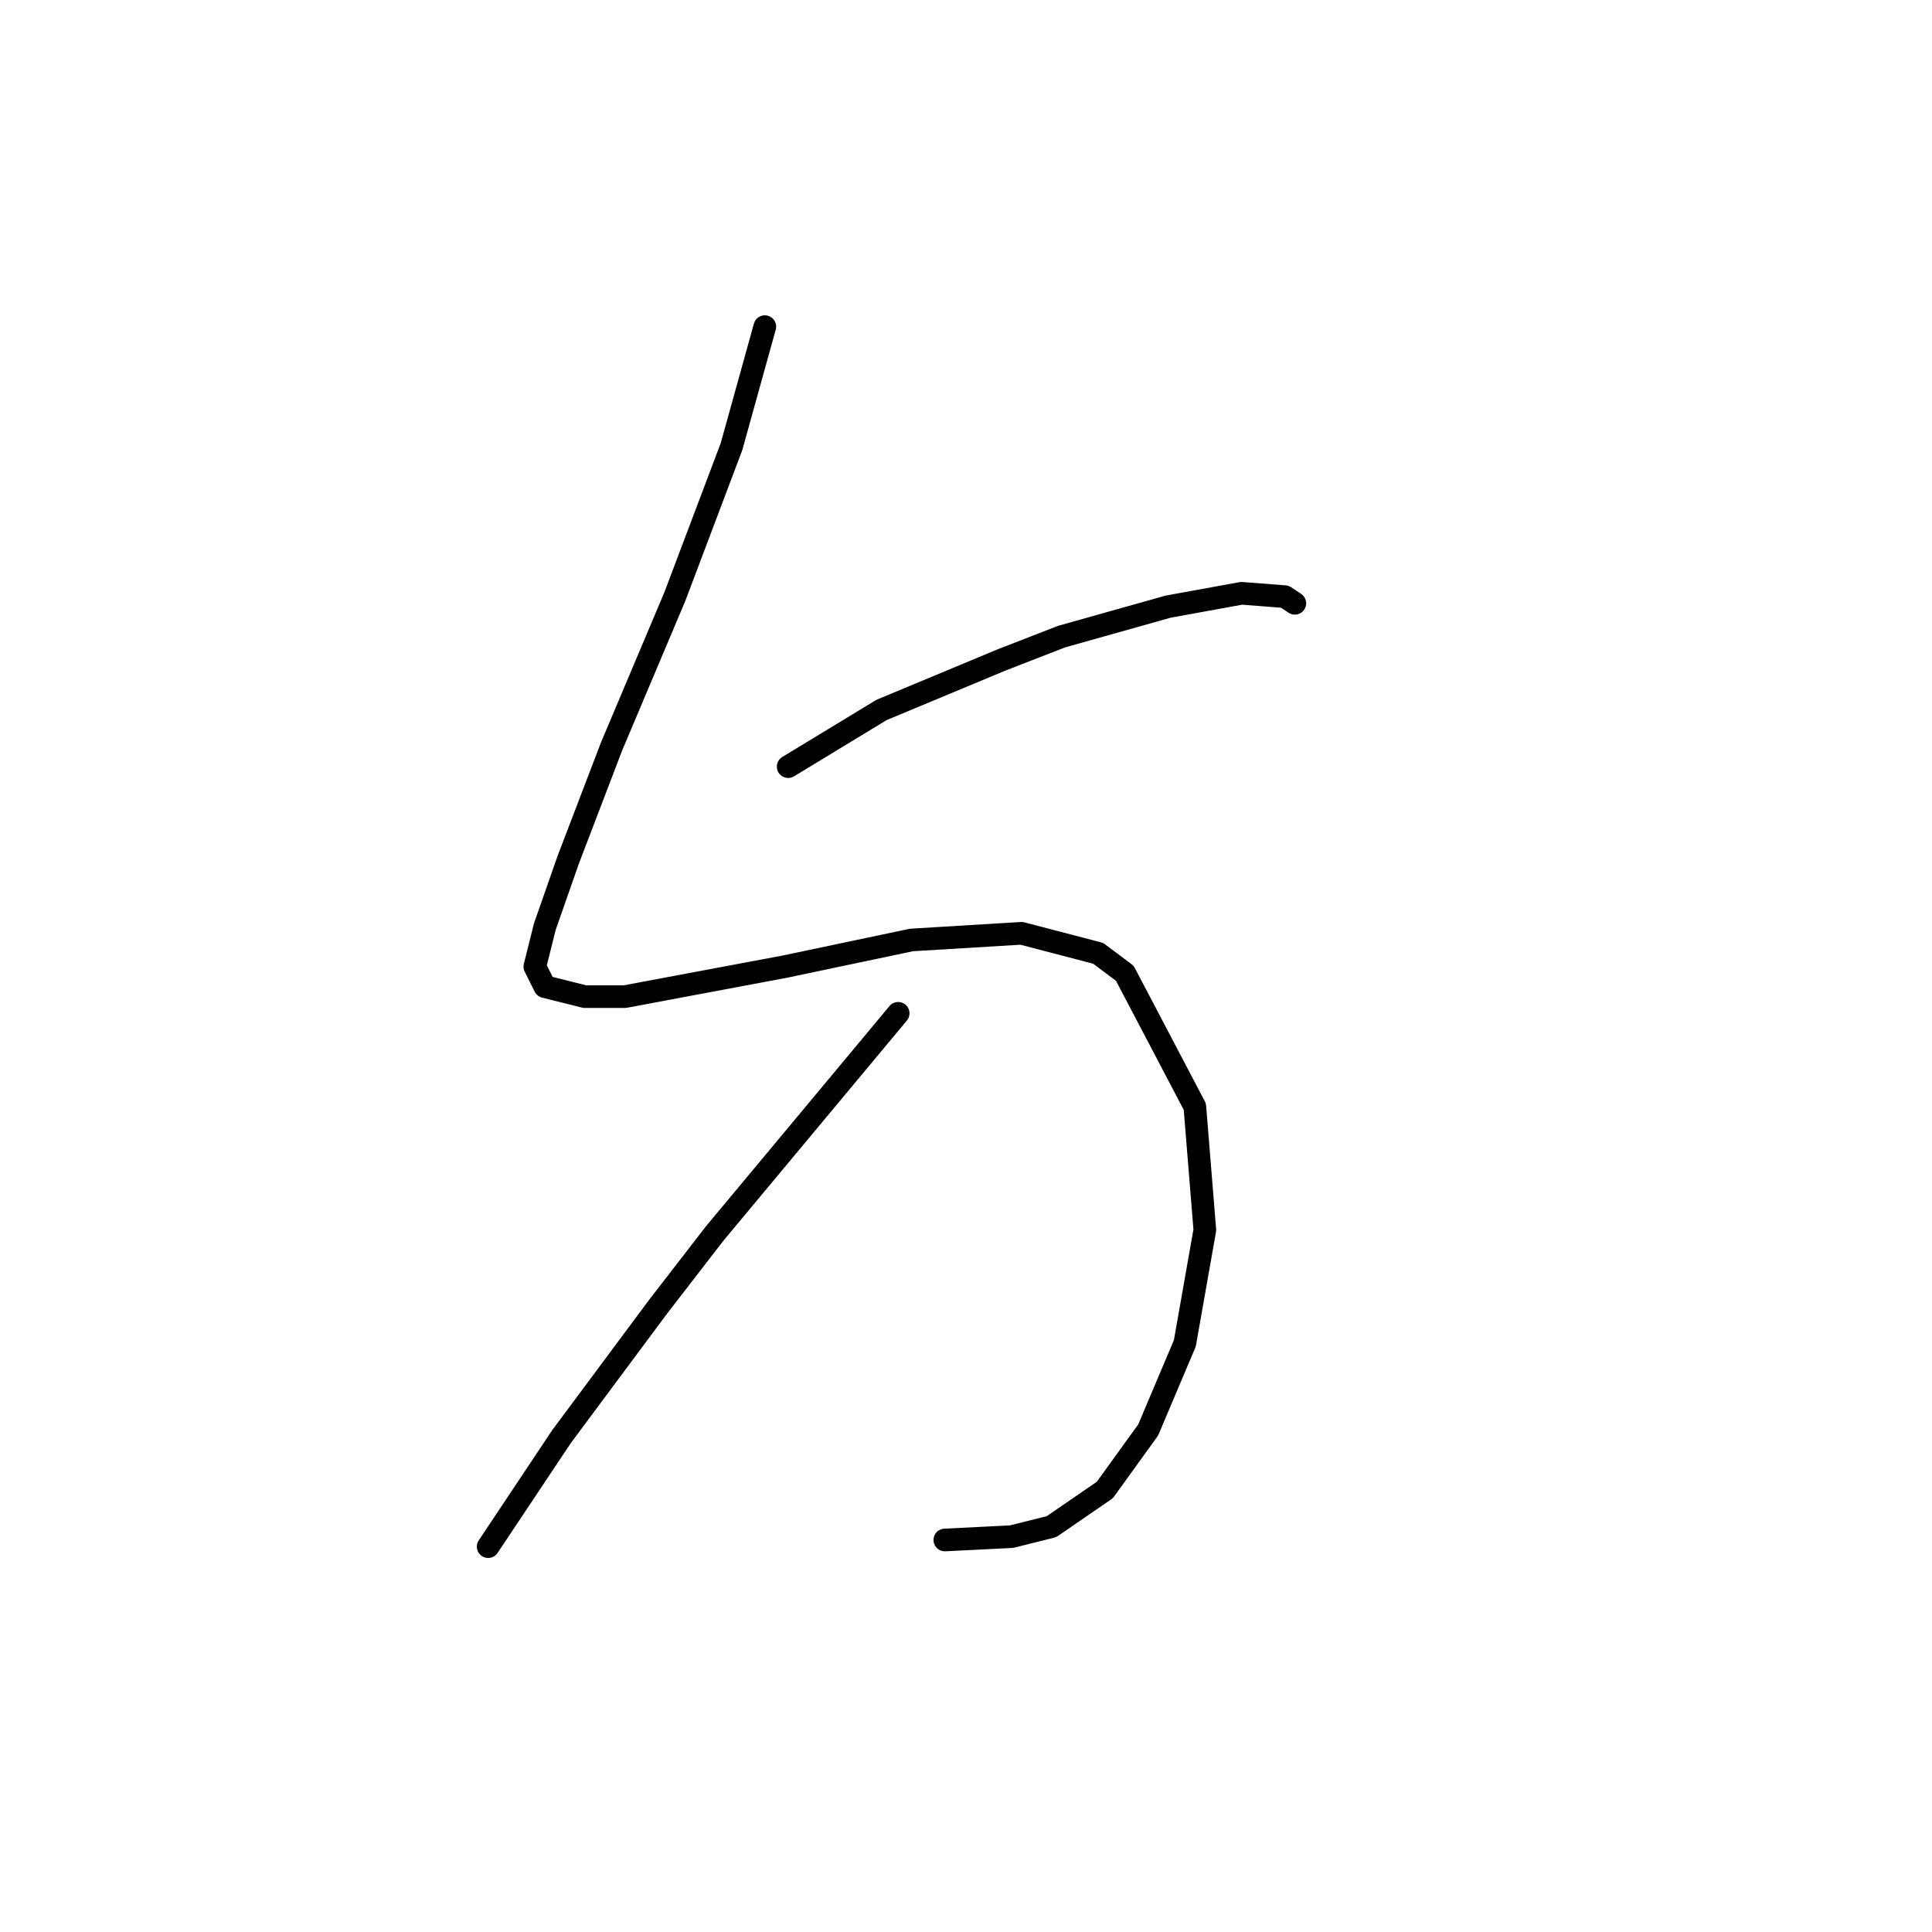 <?xml version="1.0" standalone="no"?>
    <svg width="256" height="256" xmlns="http://www.w3.org/2000/svg" version="1.1">
    <polyline stroke="black" stroke-width="3" stroke-linecap="round" fill="transparent" stroke-linejoin="round" points="101.344 43.281 96.927 59.182 89.418 79.058 81.026 98.934 75.284 113.951 72.193 122.785 70.868 128.085 72.193 130.735 77.493 132.06 82.793 132.06 103.994 128.085 120.778 124.552 135.354 123.668 145.513 126.318 149.046 128.968 158.322 146.636 159.647 162.979 156.997 177.996 152.138 189.48 146.396 197.43 139.329 202.289 134.029 203.614 125.195 204.056 125.195 204.056 " />
        <polyline stroke="black" stroke-width="3" stroke-linecap="round" fill="transparent" stroke-linejoin="round" points="104.436 101.584 116.803 94.075 132.704 87.45 140.654 84.358 154.788 80.383 164.506 78.616 170.248 79.058 171.573 79.941 171.573 79.941 " />
        <polyline stroke="black" stroke-width="3" stroke-linecap="round" fill="transparent" stroke-linejoin="round" points="119.012 134.269 94.719 163.42 87.21 173.137 74.401 190.363 64.684 204.939 64.684 204.939 " />
        </svg>
